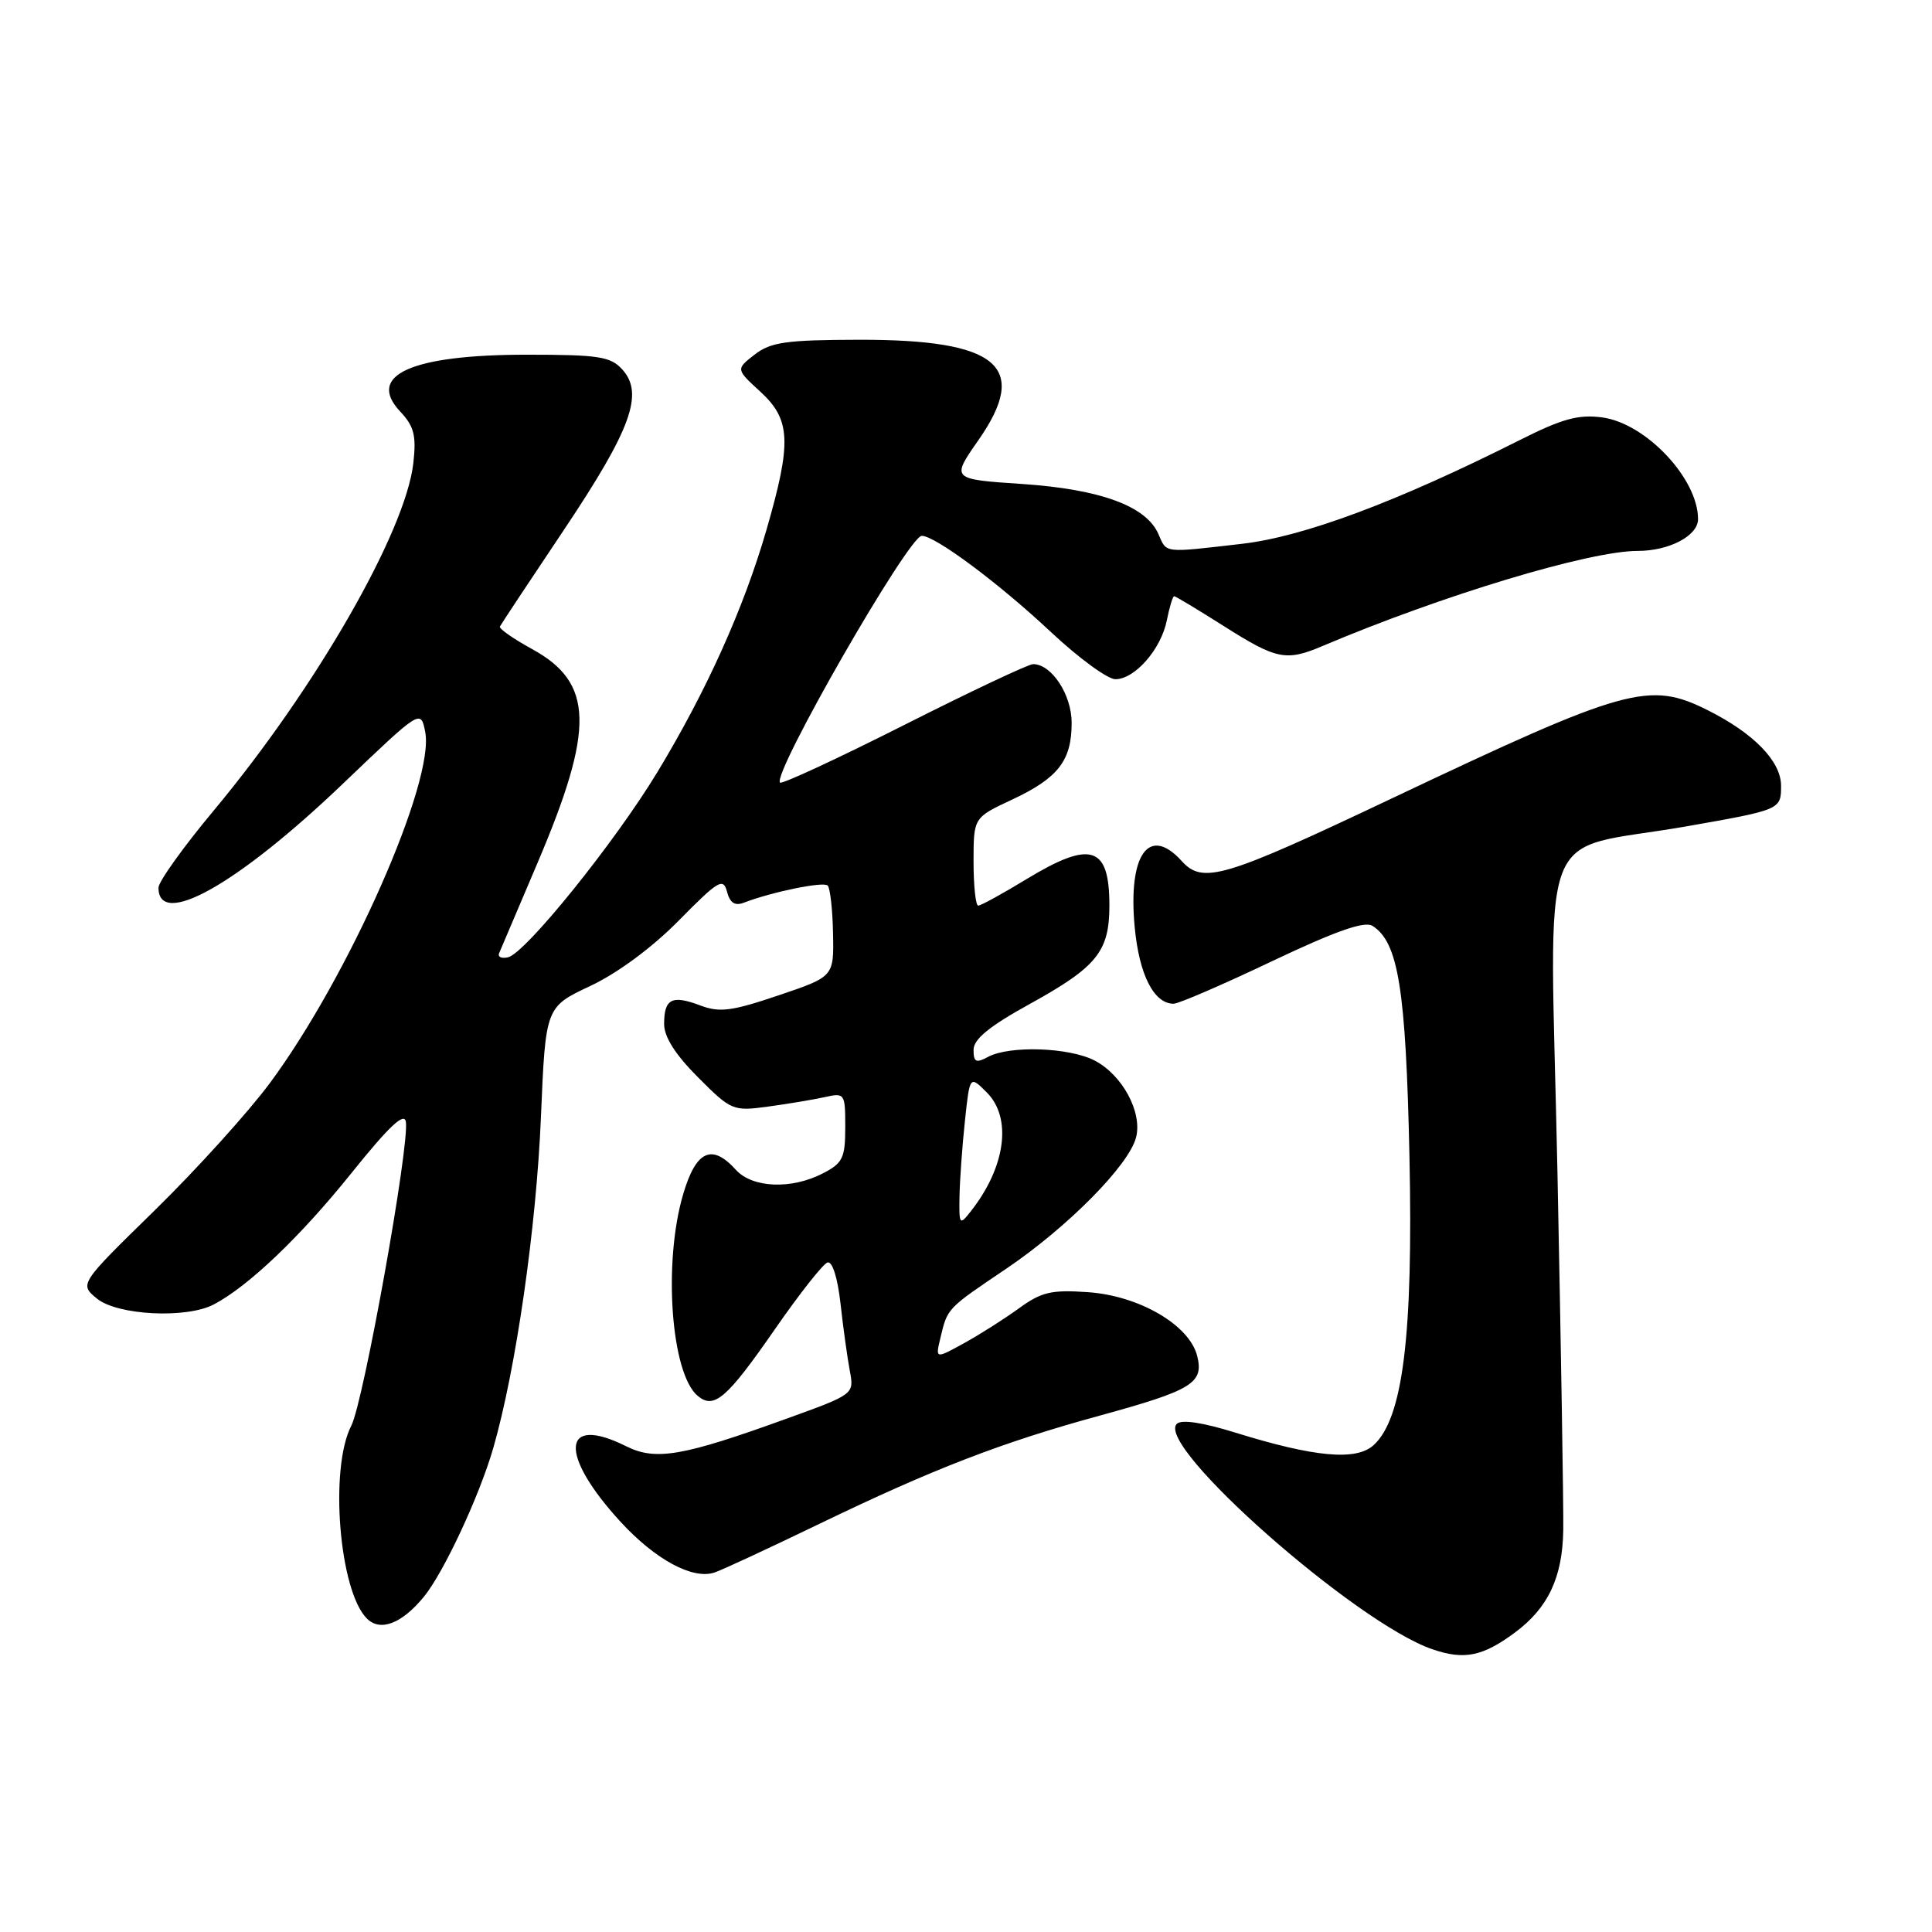 <?xml version="1.0" encoding="UTF-8" standalone="no"?>
<!DOCTYPE svg PUBLIC "-//W3C//DTD SVG 1.1//EN" "http://www.w3.org/Graphics/SVG/1.1/DTD/svg11.dtd" >
<svg xmlns="http://www.w3.org/2000/svg" xmlns:xlink="http://www.w3.org/1999/xlink" version="1.1" viewBox="0 0 256 256">
 <g >
 <path fill="currentColor"
d=" M 200.75 216.31 C 205.14 213.05 207.04 209.02 207.14 202.75 C 207.19 199.86 206.84 178.50 206.37 155.29 C 205.38 107.42 203.28 113.04 223.50 109.49 C 235.96 107.30 236.00 107.28 236.00 104.12 C 236.00 100.88 232.40 97.17 226.29 94.11 C 218.53 90.22 215.53 91.05 184.56 105.73 C 162.12 116.37 159.39 117.19 156.58 114.09 C 152.25 109.30 149.45 113.22 150.35 122.82 C 150.94 129.15 152.89 133.00 155.51 133.00 C 156.17 133.00 162.03 130.47 168.54 127.37 C 176.99 123.36 180.80 122.02 181.86 122.68 C 185.29 124.85 186.28 131.03 186.76 153.21 C 187.26 176.97 185.90 187.97 182.00 191.50 C 179.69 193.59 174.19 193.09 163.69 189.83 C 159.35 188.48 156.54 188.06 155.93 188.67 C 153.04 191.56 179.68 215.06 189.78 218.53 C 194.01 219.99 196.47 219.49 200.75 216.31 Z  M 56.15 211.60 C 58.77 208.42 63.54 198.20 65.37 191.84 C 68.36 181.45 71.07 162.65 71.68 147.96 C 72.29 133.43 72.29 133.43 78.23 130.64 C 81.84 128.94 86.43 125.55 89.97 121.95 C 95.18 116.66 95.84 116.27 96.33 118.15 C 96.72 119.64 97.38 120.07 98.57 119.61 C 102.32 118.17 109.11 116.78 109.67 117.34 C 110.00 117.66 110.32 120.51 110.38 123.67 C 110.50 129.41 110.50 129.41 103.16 131.89 C 96.95 133.99 95.36 134.20 92.77 133.22 C 89.03 131.81 88.00 132.34 88.00 135.69 C 88.00 137.41 89.50 139.76 92.51 142.77 C 96.89 147.16 97.14 147.26 101.76 146.63 C 104.37 146.28 107.74 145.71 109.25 145.38 C 111.94 144.78 112.00 144.87 112.00 149.36 C 112.00 153.43 111.67 154.12 109.05 155.47 C 104.87 157.64 99.69 157.42 97.50 155.00 C 94.33 151.49 92.24 152.45 90.54 158.18 C 87.84 167.26 88.90 182.02 92.46 184.97 C 94.63 186.77 96.31 185.32 102.72 176.07 C 105.93 171.44 109.04 167.49 109.64 167.29 C 110.28 167.07 110.98 169.26 111.37 172.71 C 111.72 175.90 112.28 179.90 112.60 181.62 C 113.19 184.74 113.19 184.74 104.34 187.94 C 90.49 192.96 86.88 193.59 82.98 191.64 C 74.41 187.36 74.00 192.69 82.22 201.64 C 86.84 206.67 91.81 209.35 94.69 208.36 C 95.69 208.03 101.94 205.12 108.59 201.91 C 123.69 194.62 132.70 191.14 145.71 187.58 C 158.00 184.21 159.54 183.27 158.63 179.66 C 157.60 175.57 150.95 171.69 144.16 171.22 C 139.31 170.88 138.00 171.19 135.00 173.37 C 133.07 174.77 129.80 176.85 127.72 177.99 C 123.94 180.07 123.94 180.07 124.61 177.28 C 125.56 173.31 125.43 173.44 133.32 168.12 C 141.48 162.60 149.62 154.37 150.54 150.69 C 151.38 147.36 148.70 142.41 145.03 140.52 C 141.67 138.78 133.79 138.51 130.93 140.04 C 129.33 140.90 129.00 140.74 129.00 139.11 C 129.00 137.69 131.11 135.97 136.49 133.01 C 145.36 128.11 147.00 126.08 147.00 119.98 C 147.00 112.07 144.56 111.30 136.00 116.50 C 132.83 118.43 129.96 120.00 129.62 120.00 C 129.28 120.00 129.00 117.38 129.00 114.17 C 129.00 108.34 129.00 108.34 134.09 105.96 C 140.22 103.09 142.00 100.79 142.00 95.78 C 142.00 92.04 139.34 88.00 136.89 88.00 C 136.28 88.00 128.59 91.63 119.80 96.07 C 111.00 100.51 103.61 103.94 103.36 103.70 C 102.26 102.60 120.40 71.00 122.14 71.00 C 123.92 71.00 132.33 77.26 139.21 83.71 C 142.90 87.17 146.76 90.00 147.79 90.00 C 150.37 90.00 153.84 86.04 154.61 82.20 C 154.96 80.44 155.40 79.00 155.58 79.00 C 155.77 79.00 158.75 80.80 162.21 82.99 C 169.15 87.39 170.41 87.65 175.22 85.61 C 191.07 78.89 210.57 73.00 217.00 73.00 C 221.18 73.00 225.00 70.99 225.00 68.79 C 225.00 63.42 218.09 56.09 212.30 55.31 C 209.15 54.89 207.00 55.48 201.40 58.30 C 185.13 66.49 172.75 71.12 164.55 72.06 C 154.04 73.27 154.62 73.34 153.49 70.75 C 151.86 67.05 145.81 64.83 135.44 64.13 C 126.03 63.50 126.03 63.50 129.64 58.33 C 136.48 48.53 132.28 44.99 113.85 45.02 C 104.18 45.04 102.13 45.33 100.00 46.98 C 97.50 48.92 97.50 48.92 100.75 51.90 C 104.79 55.61 104.92 58.60 101.56 70.21 C 98.55 80.60 93.61 91.57 87.10 102.32 C 81.45 111.65 69.61 126.33 67.31 126.85 C 66.46 127.04 65.93 126.80 66.13 126.32 C 66.34 125.84 68.60 120.51 71.17 114.47 C 78.84 96.46 78.69 90.47 70.46 85.98 C 68.00 84.63 66.10 83.30 66.24 83.02 C 66.38 82.73 70.19 76.98 74.71 70.23 C 83.64 56.88 85.36 52.16 82.46 48.96 C 80.91 47.24 79.35 47.00 69.81 47.00 C 54.51 47.00 48.49 49.70 53.03 54.53 C 54.87 56.49 55.18 57.71 54.77 61.36 C 53.74 70.46 41.87 91.13 28.37 107.34 C 24.31 112.20 21.00 116.83 21.00 117.62 C 21.00 123.11 31.54 117.16 45.55 103.74 C 55.75 93.99 55.75 93.99 56.34 96.97 C 57.65 103.52 46.22 129.38 35.77 143.50 C 32.92 147.35 26.07 154.92 20.55 160.33 C 10.50 170.15 10.50 170.15 12.86 172.08 C 15.58 174.29 24.70 174.75 28.32 172.85 C 32.90 170.45 39.78 163.89 46.51 155.51 C 51.55 149.23 53.58 147.32 53.78 148.65 C 54.27 151.83 48.17 185.77 46.55 188.91 C 43.63 194.55 44.94 210.80 48.61 214.46 C 50.38 216.24 53.22 215.16 56.15 211.60 Z  M 127.14 158.50 C 127.18 156.30 127.51 151.80 127.86 148.50 C 128.50 142.50 128.50 142.50 130.75 144.75 C 134.13 148.13 133.26 154.63 128.64 160.50 C 127.14 162.41 127.07 162.32 127.14 158.50 Z "/>
</g>
</svg>